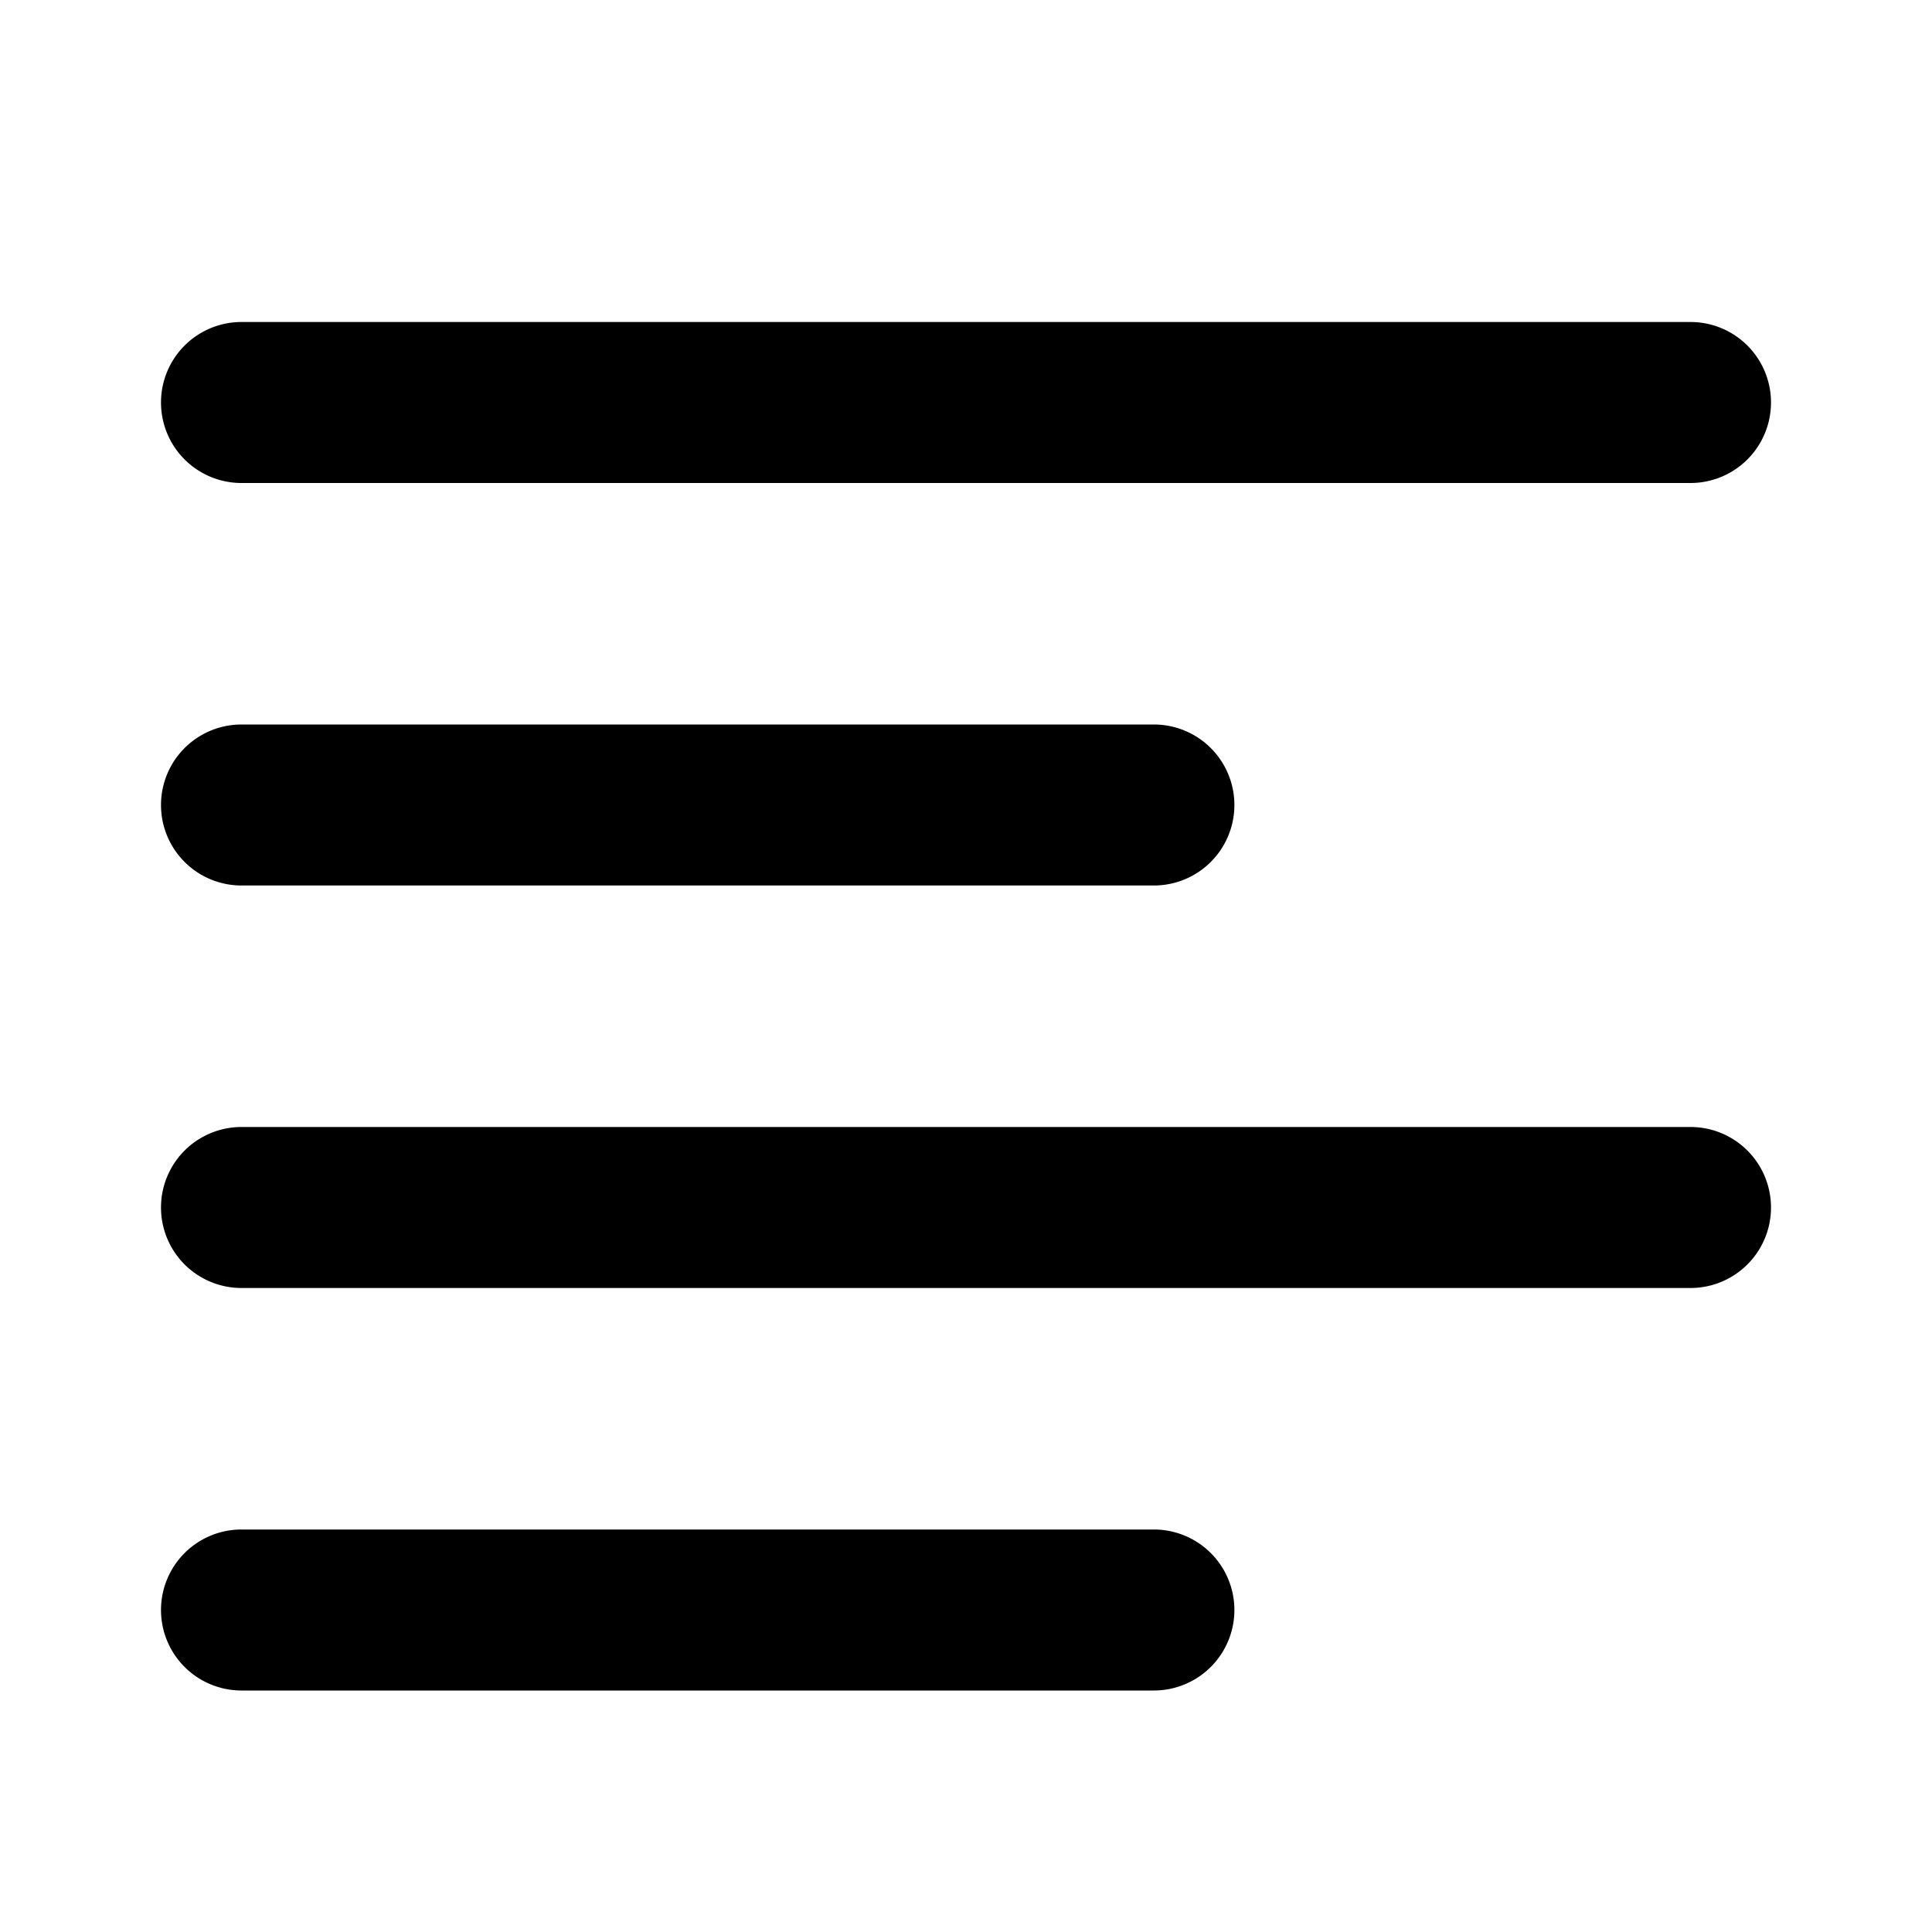 <svg xmlns="http://www.w3.org/2000/svg" width="12" height="12" fill="currentColor" viewBox="0 0 12 12">
  <path fill-rule="evenodd" d="M1.5 2a.5.5 0 0 0 0 1h9a.5.5 0 0 0 0-1h-9Zm0 2.5a.5.5 0 0 0 0 1h5.667a.5.5 0 1 0 0-1H1.5Zm0 5a.5.5 0 0 0 0 1h5.667a.5.5 0 0 0 0-1H1.5Zm-.5-2a.5.5 0 0 1 .5-.5h9a.5.5 0 0 1 0 1h-9a.5.5 0 0 1-.5-.5Z" clip-rule="evenodd"/>
</svg>
